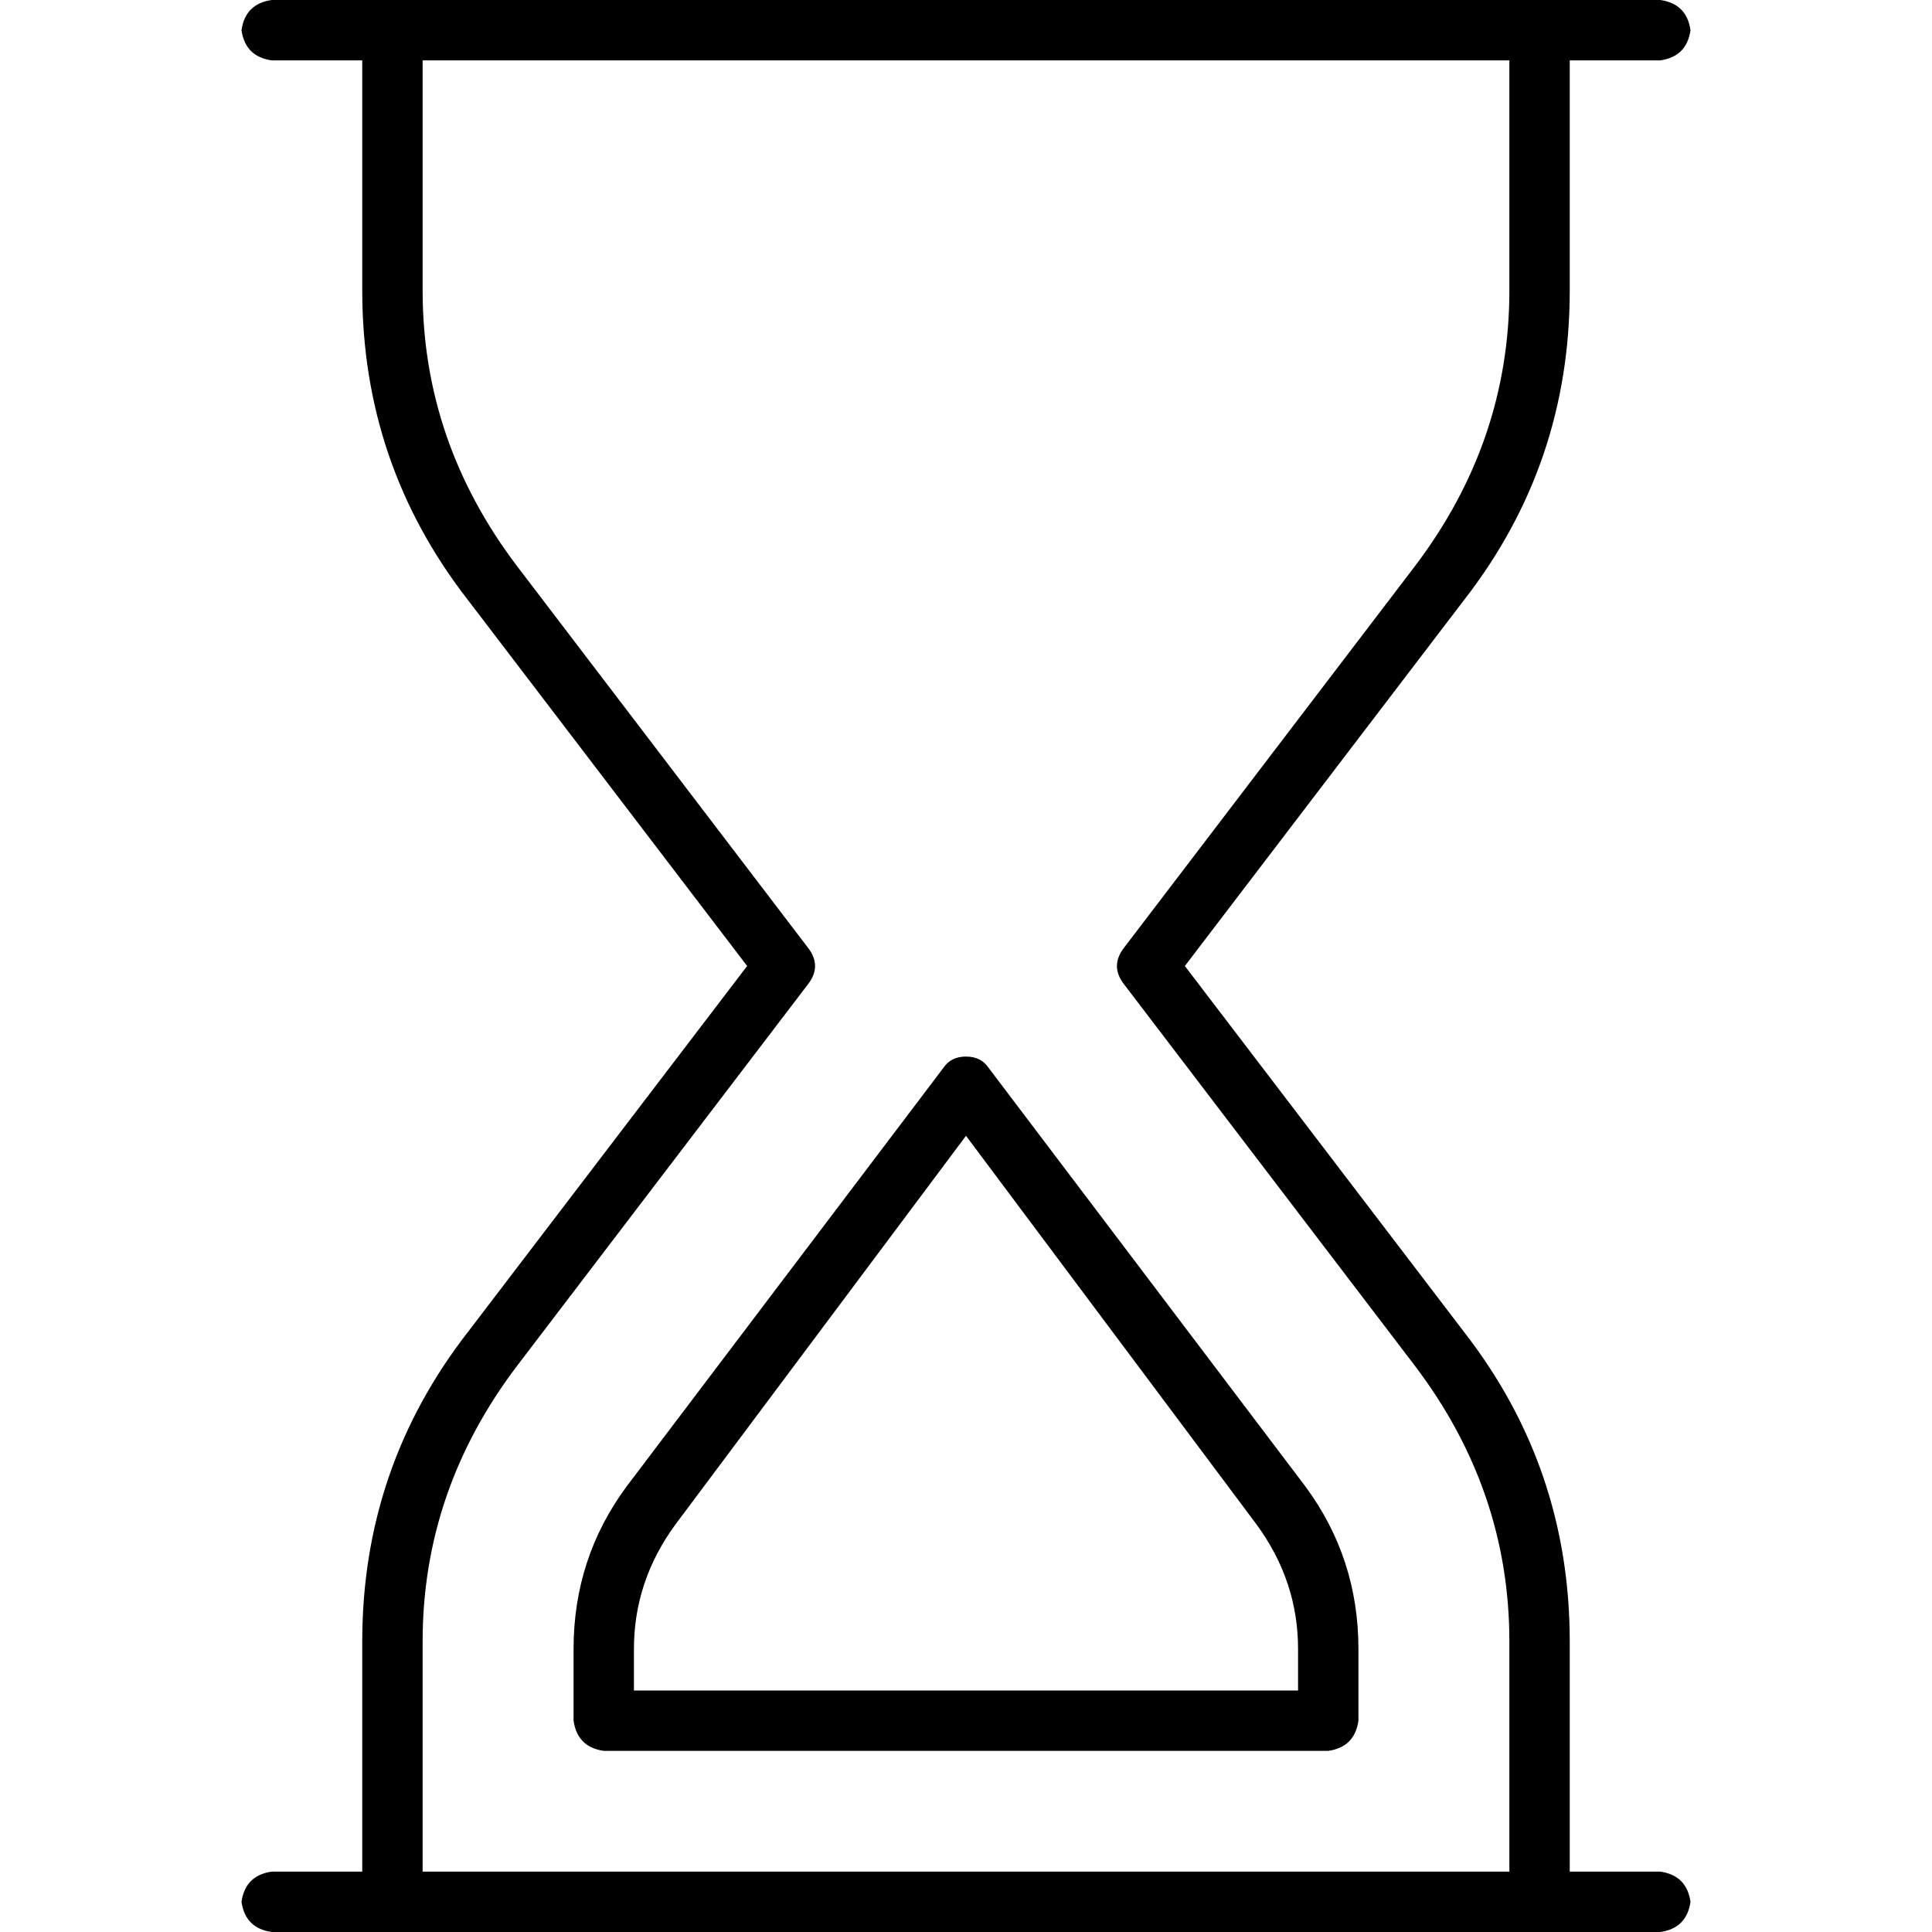 <svg xmlns="http://www.w3.org/2000/svg" viewBox="0 0 512 512">
  <path d="M 64 8 Q 65 1 72 0 L 104 0 L 408 0 L 440 0 Q 447 1 448 8 Q 447 15 440 16 L 416 16 L 416 77 Q 416 123 388 159 L 314 256 L 388 353 Q 416 389 416 435 L 416 496 L 440 496 Q 447 497 448 504 Q 447 511 440 512 L 408 512 L 104 512 L 72 512 Q 65 511 64 504 Q 65 497 72 496 L 96 496 L 96 435 Q 96 389 124 353 L 198 256 L 124 159 Q 96 123 96 77 L 96 16 L 72 16 Q 65 15 64 8 L 64 8 Z M 112 16 L 112 77 Q 112 117 137 150 L 214 251 Q 218 256 214 261 L 137 362 Q 112 395 112 435 L 112 496 L 400 496 L 400 435 Q 400 395 375 362 L 298 261 Q 294 256 298 251 L 375 150 Q 400 117 400 77 L 400 16 L 112 16 L 112 16 Z M 262 283 L 346 394 Q 360 413 360 437 L 360 456 Q 359 463 352 464 L 160 464 Q 153 463 152 456 L 152 437 Q 152 413 166 394 L 250 283 Q 252 280 256 280 Q 260 280 262 283 L 262 283 Z M 179 404 Q 168 419 168 437 L 168 448 L 344 448 L 344 437 Q 344 419 333 404 L 256 301 L 179 404 L 179 404 Z" />
</svg>